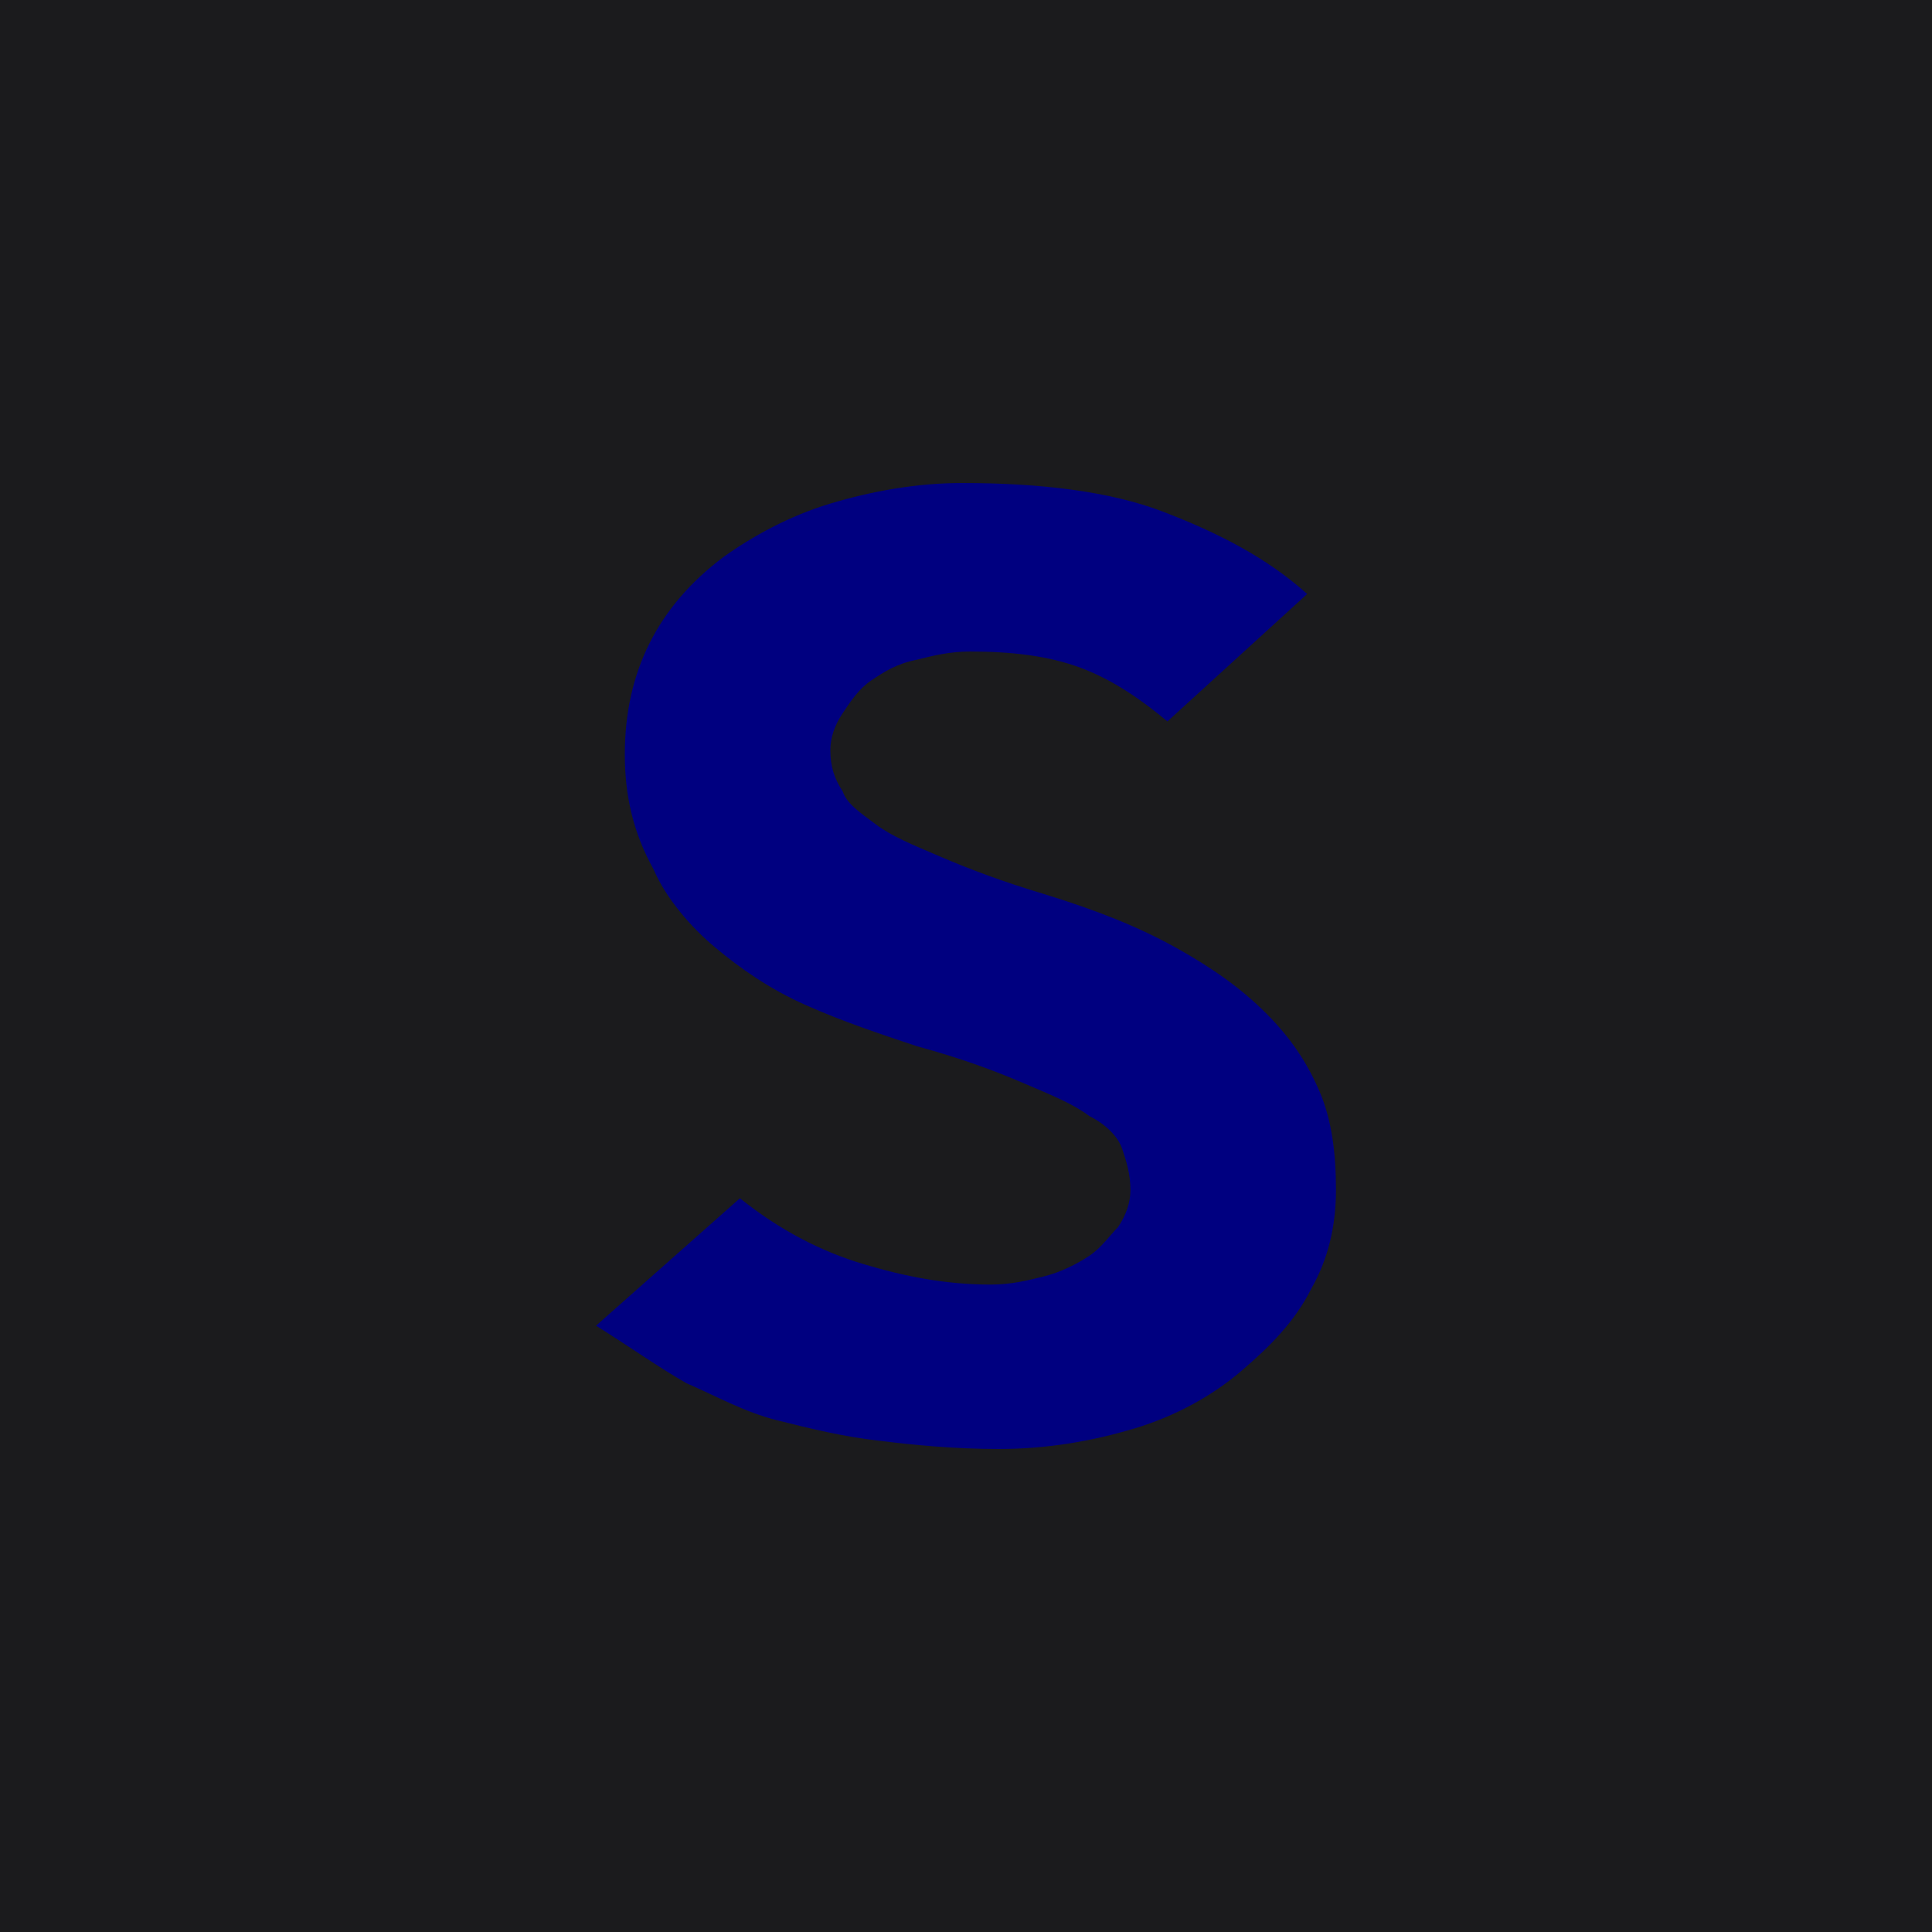 <?xml version="1.0" encoding="UTF-8" standalone="no"?><!-- Generator: Gravit.io --><svg xmlns="http://www.w3.org/2000/svg" xmlns:xlink="http://www.w3.org/1999/xlink" style="isolation:isolate" viewBox="0 0 512 512" width="512pt" height="512pt"><defs><clipPath id="_clipPath_RsgTh91Ofush8FB77nTSWqjrzFXULt1T"><rect width="512" height="512"/></clipPath></defs><g clip-path="url(#_clipPath_RsgTh91Ofush8FB77nTSWqjrzFXULt1T)"><rect x="0" y="0" width="512" height="512" transform="matrix(1,0,0,1,0,0)" fill="rgb(27,27,29)"/><path d=" M 354.043 315.37 C 354.043 325.174 351.864 333.889 347.506 341.515 C 343.149 350.229 336.612 356.766 328.988 363.302 C 321.362 369.838 311.557 375.286 300.663 378.554 C 289.771 381.822 277.787 384 264.715 384 C 252.732 384 241.838 382.91 233.123 381.822 C 223.319 380.732 214.604 378.554 205.889 376.374 C 197.174 374.196 189.549 369.838 181.923 366.57 C 174.298 362.213 166.672 356.766 157.957 351.319 L 196.085 317.549 C 206.979 326.264 217.872 331.711 228.766 334.979 C 239.66 338.247 250.553 340.425 262.536 340.425 C 267.983 340.425 272.34 339.337 276.698 338.247 C 281.055 337.157 285.413 334.979 288.681 332.8 C 291.949 330.621 294.127 327.353 296.307 325.174 C 298.485 321.906 299.575 318.638 299.575 315.37 C 299.575 311.012 298.485 307.744 297.395 304.476 C 296.307 301.208 293.039 297.94 288.681 295.762 C 284.323 292.494 278.877 290.315 271.251 287.047 C 263.626 283.779 254.911 280.511 242.928 277.243 C 233.123 273.975 223.319 270.707 213.515 266.349 C 203.711 261.991 196.085 256.545 189.549 251.098 C 183.013 245.651 176.477 238.026 173.208 230.4 C 167.762 220.596 165.583 210.791 165.583 199.898 C 165.583 189.004 167.762 179.2 172.119 170.485 C 176.477 161.77 183.013 154.145 191.728 147.608 C 199.353 142.162 209.157 136.715 220.051 133.447 C 230.945 130.179 242.928 128 254.911 128 C 275.609 128 294.127 130.179 308.289 135.626 C 322.451 141.072 335.524 147.608 346.417 157.413 L 309.379 191.183 C 302.843 185.736 295.217 180.289 286.503 177.021 C 277.787 173.753 267.983 172.664 257.089 172.664 C 251.643 172.664 247.285 173.753 242.928 174.843 C 237.481 175.932 234.213 178.111 230.945 180.289 C 227.677 182.468 225.498 185.736 223.319 189.004 C 221.14 192.272 220.051 195.54 220.051 198.809 C 220.051 203.166 221.14 206.434 223.319 209.702 C 224.409 212.97 227.677 215.149 232.034 218.417 C 236.391 221.685 241.838 223.864 249.464 227.132 C 257.089 230.4 265.804 233.668 276.698 236.936 C 290.859 241.294 301.753 245.651 311.557 251.098 C 321.362 256.545 328.988 261.991 335.524 268.527 C 342.06 275.063 346.417 281.6 349.685 289.226 C 352.953 296.851 354.043 305.566 354.043 315.37 Z " fill="rgb(0,0,128)"/></g></svg>